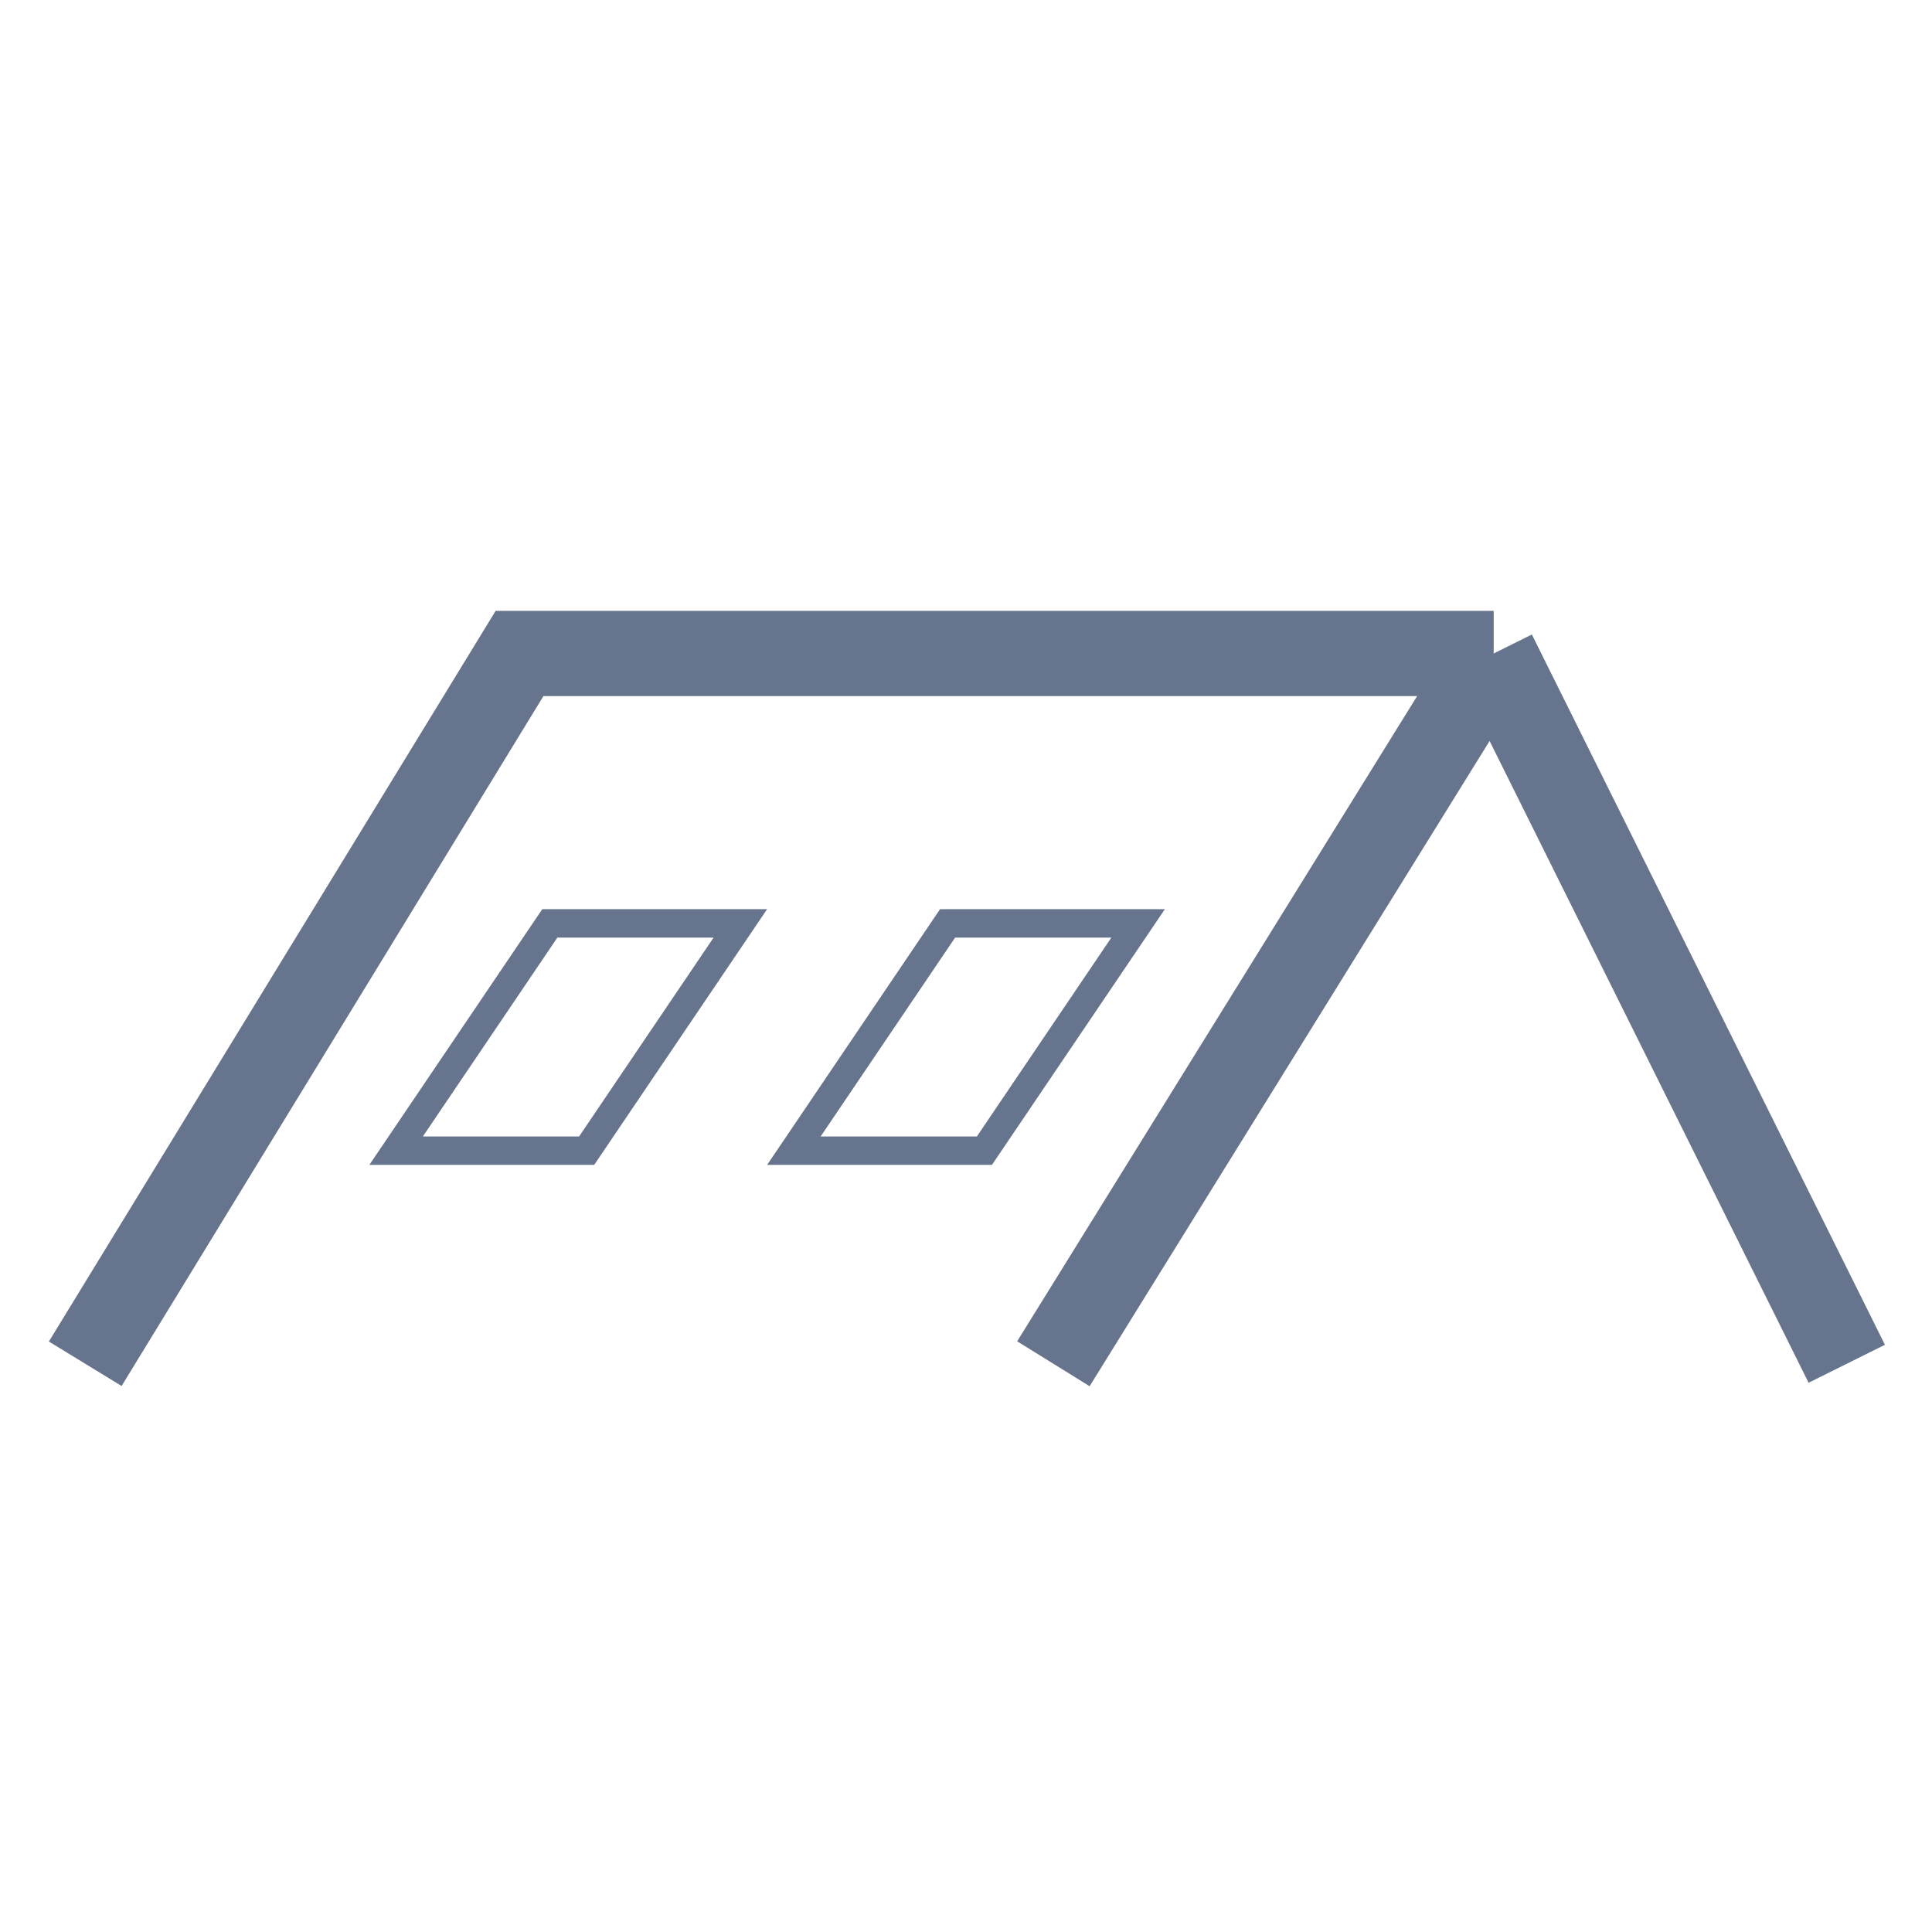 <svg width="68" height="68" viewBox="0 0 68 68" fill="none" xmlns="http://www.w3.org/2000/svg">
<path d="M52.573 23H18.286L3 48M52.573 23L65 48M52.573 23L37.076 48" stroke="#66748E" stroke-width="3"/>
<path d="M27.942 40.5L33.352 32.5H40.058L34.648 40.5H27.942Z" stroke="#66748E"/>
<path d="M13.942 40.5L19.352 32.5H26.058L20.648 40.5H13.942Z" stroke="#66748E"/>
</svg>

